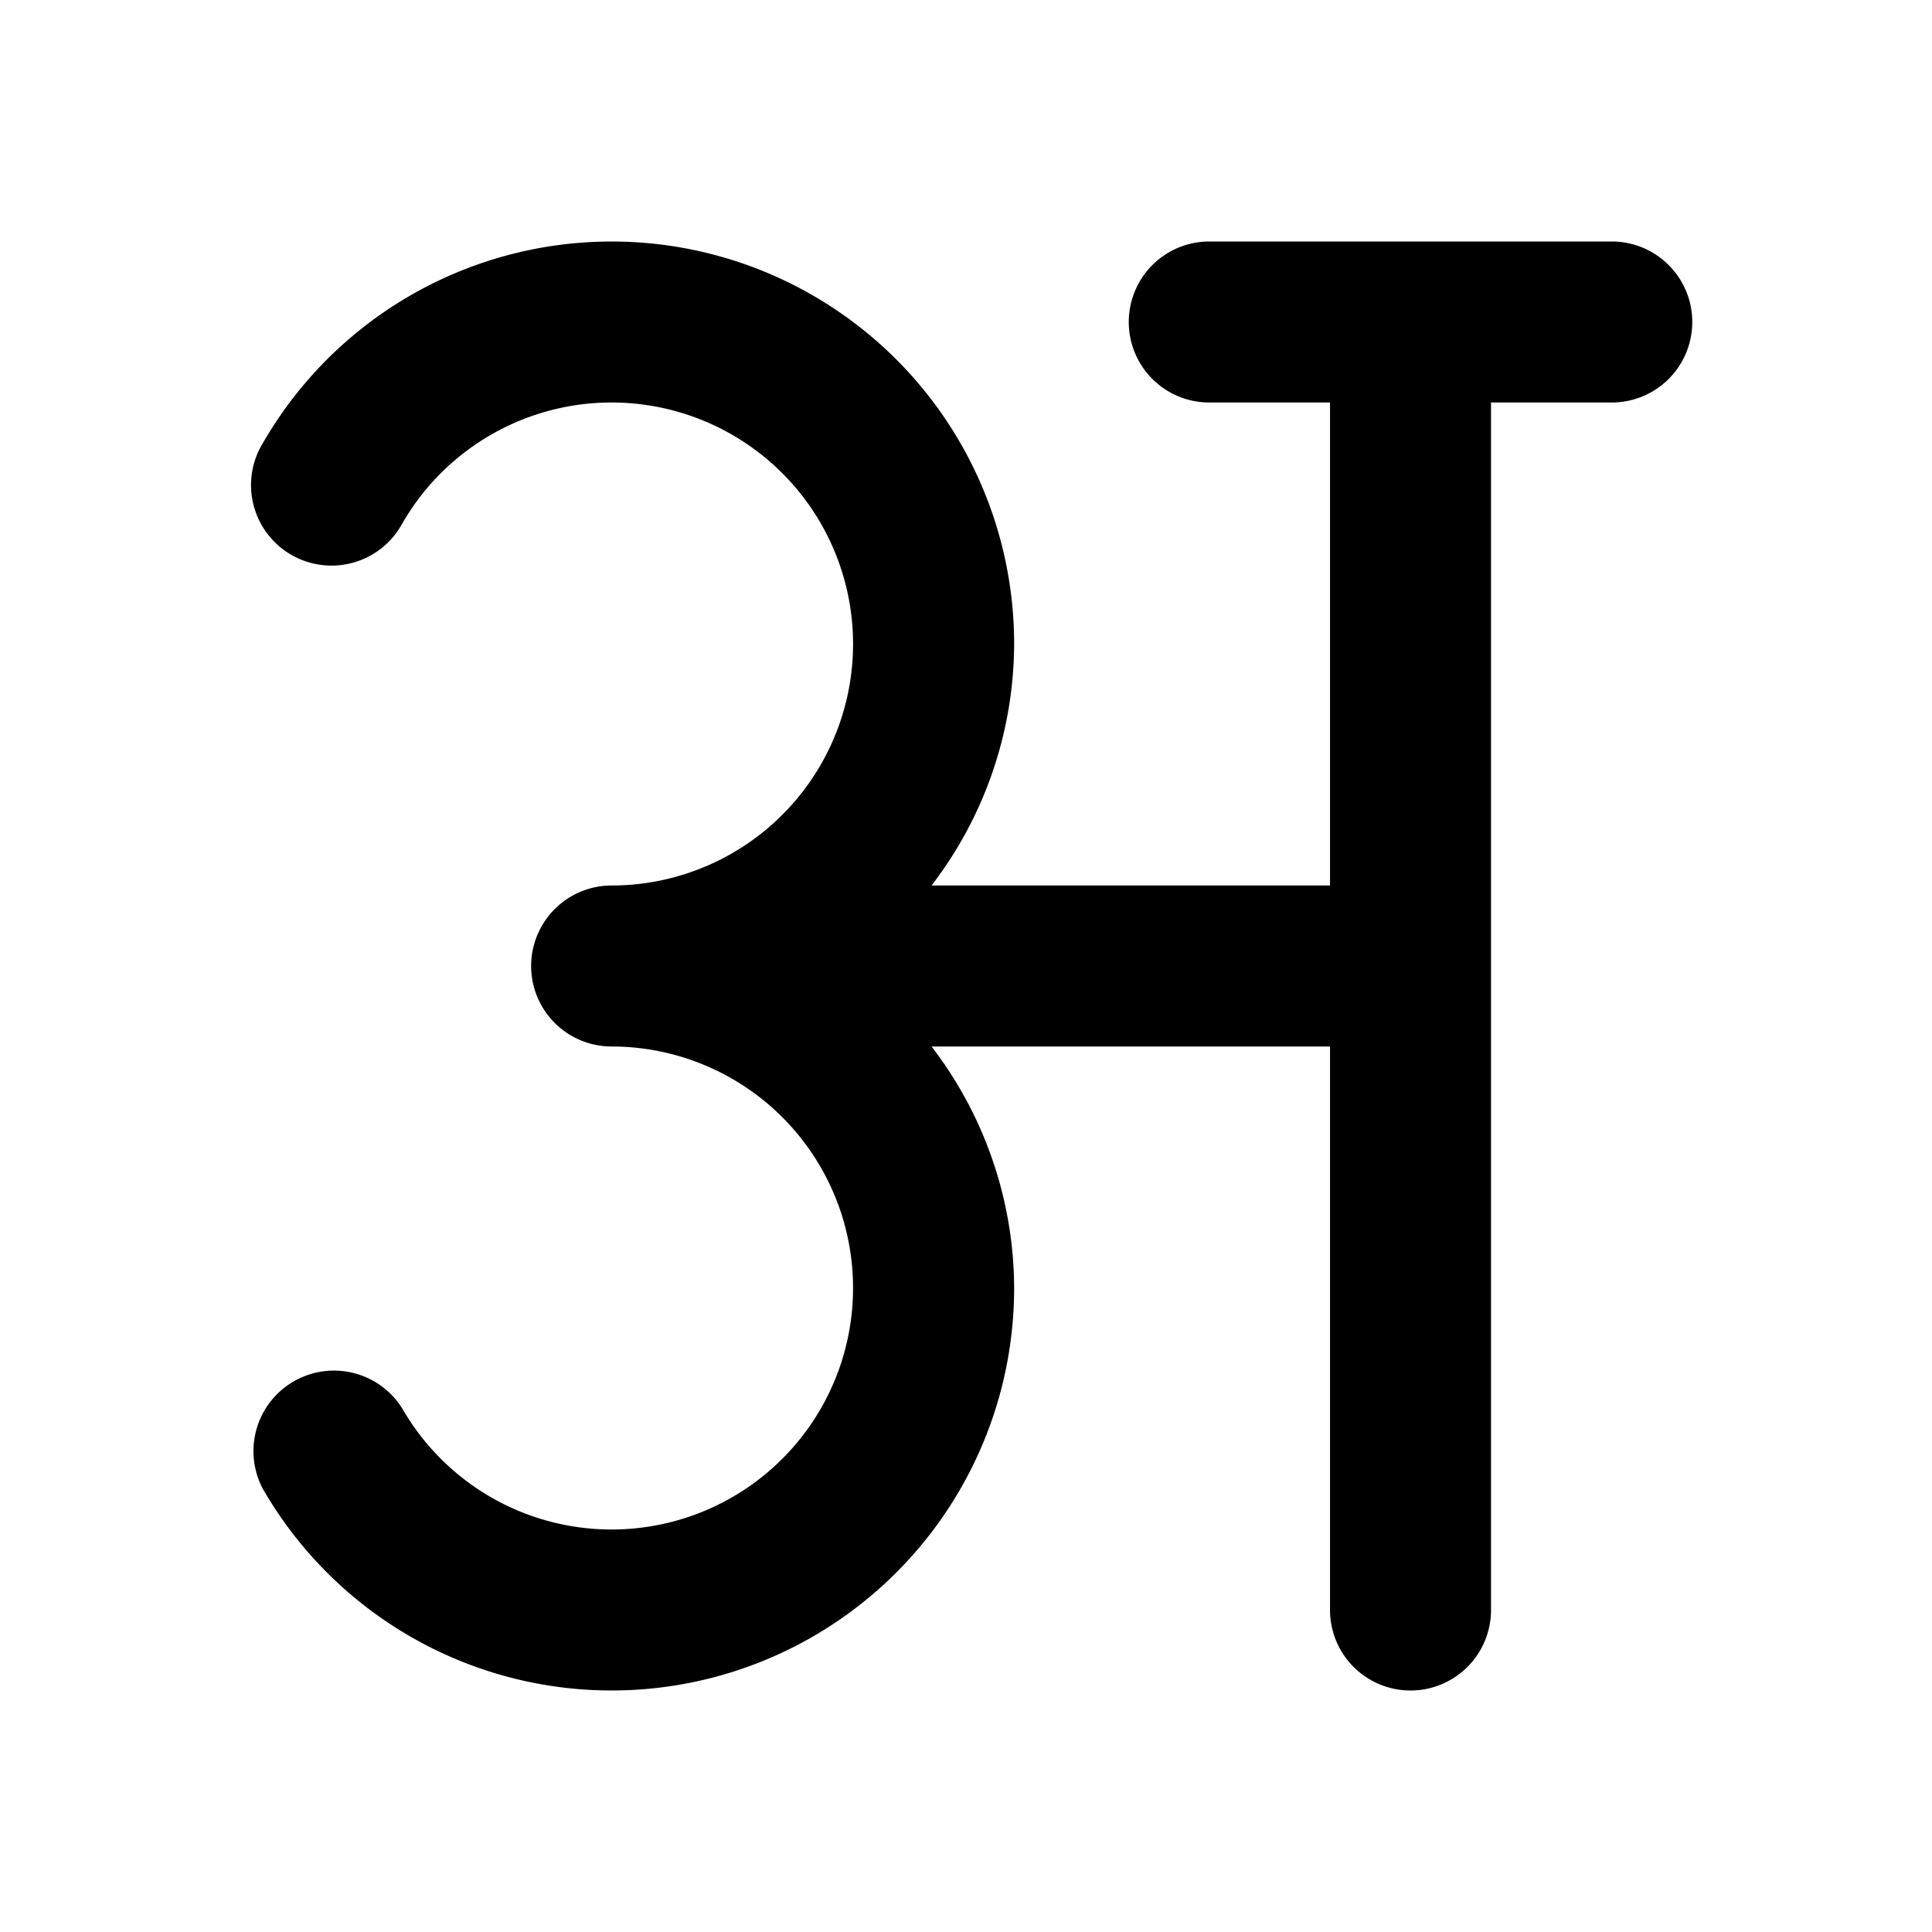 <svg xmlns="http://www.w3.org/2000/svg" data-name="Layer 1" viewBox="0 0 24 24"><path d="M20.022 3h-5a1 1 0 000 2h1.5v6h-4.95a4.951 4.951 0 001.026-3 5 5 0 00-9.33-2.5 1 1 0 101.731 1A3 3 0 117.598 11a1 1 0 000 2 3 3 0 11-2.599 4.5 1 1 0 00-1.731 1 5 5 0 009.33-2.5 4.951 4.951 0 00-1.026-3h4.95v7a1 1 0 002 0V5h1.5a1 1 0 000-2z"/></svg>